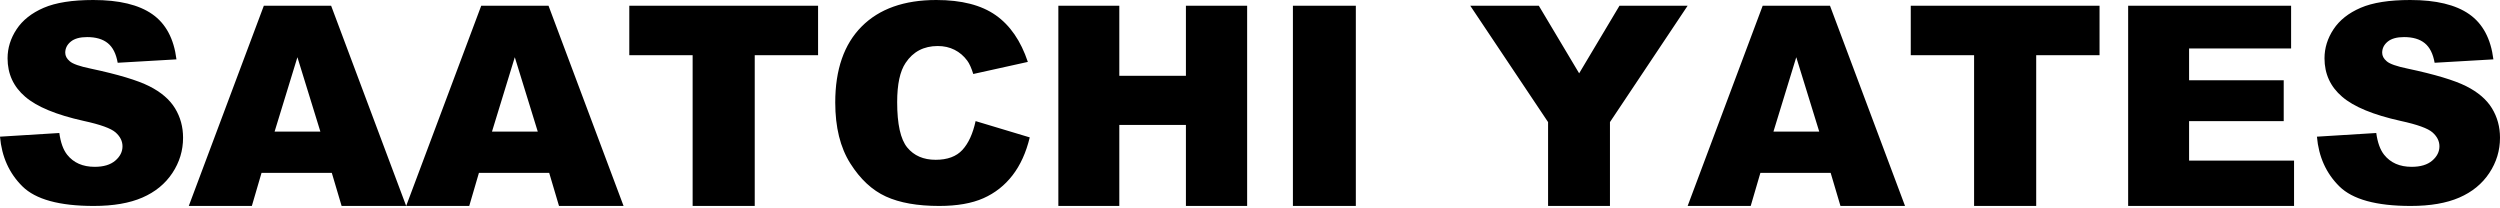<?xml version="1.0" encoding="UTF-8"?>
<svg width="300px" height="25px" viewBox="0 0 300 25" version="1.1" xmlns="http://www.w3.org/2000/svg" xmlns:xlink="http://www.w3.org/1999/xlink">
    <title>SAATCHIYATES Copy 2</title>
    <g id="v3---Final-Design" stroke="none" stroke-width="1" fill="none" fill-rule="evenodd">
        <g id="01-Homepage/-Desktop-Homepage" transform="translate(-40, -40)" fill="#000000" fill-rule="nonzero">
            <path d="M51.248,64.714 C53.594,64.714 55.537,64.38 57.079,63.711 C58.62,63.043 59.821,62.062 60.68,60.769 C61.539,59.476 61.968,58.063 61.968,56.53 C61.968,55.226 61.646,54.047 61.002,52.993 C60.358,51.939 59.328,51.056 57.913,50.344 C56.498,49.632 54.155,48.928 50.885,48.233 C49.563,47.961 48.727,47.667 48.374,47.352 C48.011,47.048 47.829,46.706 47.829,46.325 C47.829,45.804 48.049,45.361 48.49,44.997 C48.93,44.633 49.586,44.45 50.455,44.45 C51.513,44.45 52.341,44.695 52.941,45.184 C53.541,45.673 53.935,46.456 54.122,47.532 L54.122,47.532 L61.175,47.124 C60.867,44.646 59.901,42.839 58.276,41.704 C56.652,40.568 54.293,40 51.199,40 C48.677,40 46.692,40.312 45.244,40.937 C43.796,41.562 42.712,42.421 41.99,43.513 C41.269,44.605 40.908,45.766 40.908,46.994 C40.908,48.863 41.613,50.401 43.023,51.607 C44.421,52.813 46.761,53.781 50.042,54.509 C52.047,54.944 53.324,55.405 53.875,55.895 C54.425,56.384 54.7,56.938 54.7,57.557 C54.7,58.209 54.411,58.783 53.833,59.277 C53.255,59.772 52.432,60.019 51.364,60.019 C49.932,60.019 48.831,59.535 48.06,58.568 C47.587,57.97 47.273,57.101 47.119,55.96 L47.119,55.96 L40,56.4 C40.209,58.813 41.107,60.801 42.692,62.366 C44.278,63.931 47.13,64.714 51.248,64.714 Z M70.222,64.714 L71.383,60.748 L79.817,60.748 L80.994,64.714 L88.741,64.714 L79.735,40.686 L71.661,40.686 L62.654,64.714 L70.222,64.714 Z M78.444,55.789 L72.952,55.789 L75.689,46.865 L78.444,55.789 Z M96.309,64.714 L97.47,60.748 L105.904,60.748 L107.081,64.714 L114.828,64.714 L105.822,40.686 L97.748,40.686 L88.741,64.714 L96.309,64.714 Z M104.531,55.789 L99.039,55.789 L101.776,46.865 L104.531,55.789 Z M130.568,64.714 L130.568,46.62 L138.169,46.62 L138.169,40.686 L115.515,40.686 L115.515,46.62 L123.116,46.62 L123.116,64.714 L130.568,64.714 Z M152.701,64.714 C154.851,64.714 156.622,64.404 158.013,63.785 C159.404,63.166 160.569,62.249 161.507,61.032 C162.446,59.816 163.133,58.301 163.57,56.487 L163.57,56.487 L157.072,54.532 C156.744,56.042 156.218,57.193 155.492,57.986 C154.766,58.778 153.694,59.175 152.276,59.175 C150.814,59.175 149.679,58.683 148.871,57.701 C148.064,56.718 147.66,54.901 147.66,52.251 C147.66,50.111 147.998,48.542 148.675,47.543 C149.57,46.196 150.857,45.523 152.538,45.523 C153.28,45.523 153.951,45.675 154.551,45.979 C155.151,46.283 155.659,46.717 156.073,47.282 C156.324,47.619 156.564,48.151 156.793,48.879 L156.793,48.879 L163.341,47.429 C162.5,44.909 161.216,43.041 159.486,41.825 C157.756,40.608 155.38,40 152.358,40 C148.495,40 145.508,41.062 143.396,43.185 C141.285,45.308 140.229,48.347 140.229,52.3 C140.229,55.265 140.829,57.698 142.029,59.598 C143.23,61.499 144.656,62.827 146.31,63.582 C147.963,64.337 150.093,64.714 152.701,64.714 Z M174.317,64.714 L174.317,54.995 L182.31,54.995 L182.31,64.714 L189.657,64.714 L189.657,40.686 L182.31,40.686 L182.31,49.094 L174.317,49.094 L174.317,40.686 L167.002,40.686 L167.002,64.714 L174.317,64.714 Z M202.7,64.714 L202.7,40.686 L195.149,40.686 L195.149,64.714 L202.7,64.714 Z M233.195,64.714 L233.195,54.651 L242.517,40.686 L234.339,40.686 L229.498,48.799 L224.657,40.686 L216.43,40.686 L225.769,54.651 L225.769,64.714 L233.195,64.714 Z M250.085,64.714 L251.246,60.748 L259.68,60.748 L260.856,64.714 L268.604,64.714 L259.598,40.686 L251.523,40.686 L242.517,64.714 L250.085,64.714 Z M258.307,55.789 L252.815,55.789 L255.552,46.865 L258.307,55.789 Z M284.344,64.714 L284.344,46.62 L291.945,46.62 L291.945,40.686 L269.291,40.686 L269.291,46.62 L276.891,46.62 L276.891,64.714 L284.344,64.714 Z M315.286,64.714 L315.286,59.273 L302.69,59.273 L302.69,54.536 L314.046,54.536 L314.046,49.635 L302.69,49.635 L302.69,45.817 L314.932,45.817 L314.932,40.686 L295.378,40.686 L295.378,64.714 L315.286,64.714 Z M329.28,64.714 C331.626,64.714 333.569,64.38 335.111,63.711 C336.653,63.043 337.853,62.062 338.712,60.769 C339.571,59.476 340,58.063 340,56.53 C340,55.226 339.678,54.047 339.034,52.993 C338.39,51.939 337.36,51.056 335.945,50.344 C334.53,49.632 332.187,48.928 328.917,48.233 C327.596,47.961 326.759,47.667 326.406,47.352 C326.043,47.048 325.861,46.706 325.861,46.325 C325.861,45.804 326.081,45.361 326.522,44.997 C326.962,44.633 327.618,44.45 328.487,44.45 C329.545,44.45 330.373,44.695 330.973,45.184 C331.573,45.673 331.967,46.456 332.154,47.532 L332.154,47.532 L339.207,47.124 C338.899,44.646 337.933,42.839 336.308,41.704 C334.684,40.568 332.325,40 329.231,40 C326.709,40 324.724,40.312 323.276,40.937 C321.828,41.562 320.744,42.421 320.022,43.513 C319.301,44.605 318.94,45.766 318.94,46.994 C318.94,48.863 319.645,50.401 321.055,51.607 C322.453,52.813 324.793,53.781 328.075,54.509 C330.079,54.944 331.356,55.405 331.907,55.895 C332.457,56.384 332.732,56.938 332.732,57.557 C332.732,58.209 332.443,58.783 331.865,59.277 C331.287,59.772 330.464,60.019 329.396,60.019 C327.964,60.019 326.863,59.535 326.092,58.568 C325.619,57.97 325.305,57.101 325.151,55.96 L325.151,55.96 L318.032,56.4 C318.241,58.813 319.139,60.801 320.724,62.366 C322.31,63.931 325.162,64.714 329.28,64.714 Z" id="SAATCHIYATES-Copy-2"></path>
        </g>
    </g>
</svg>
